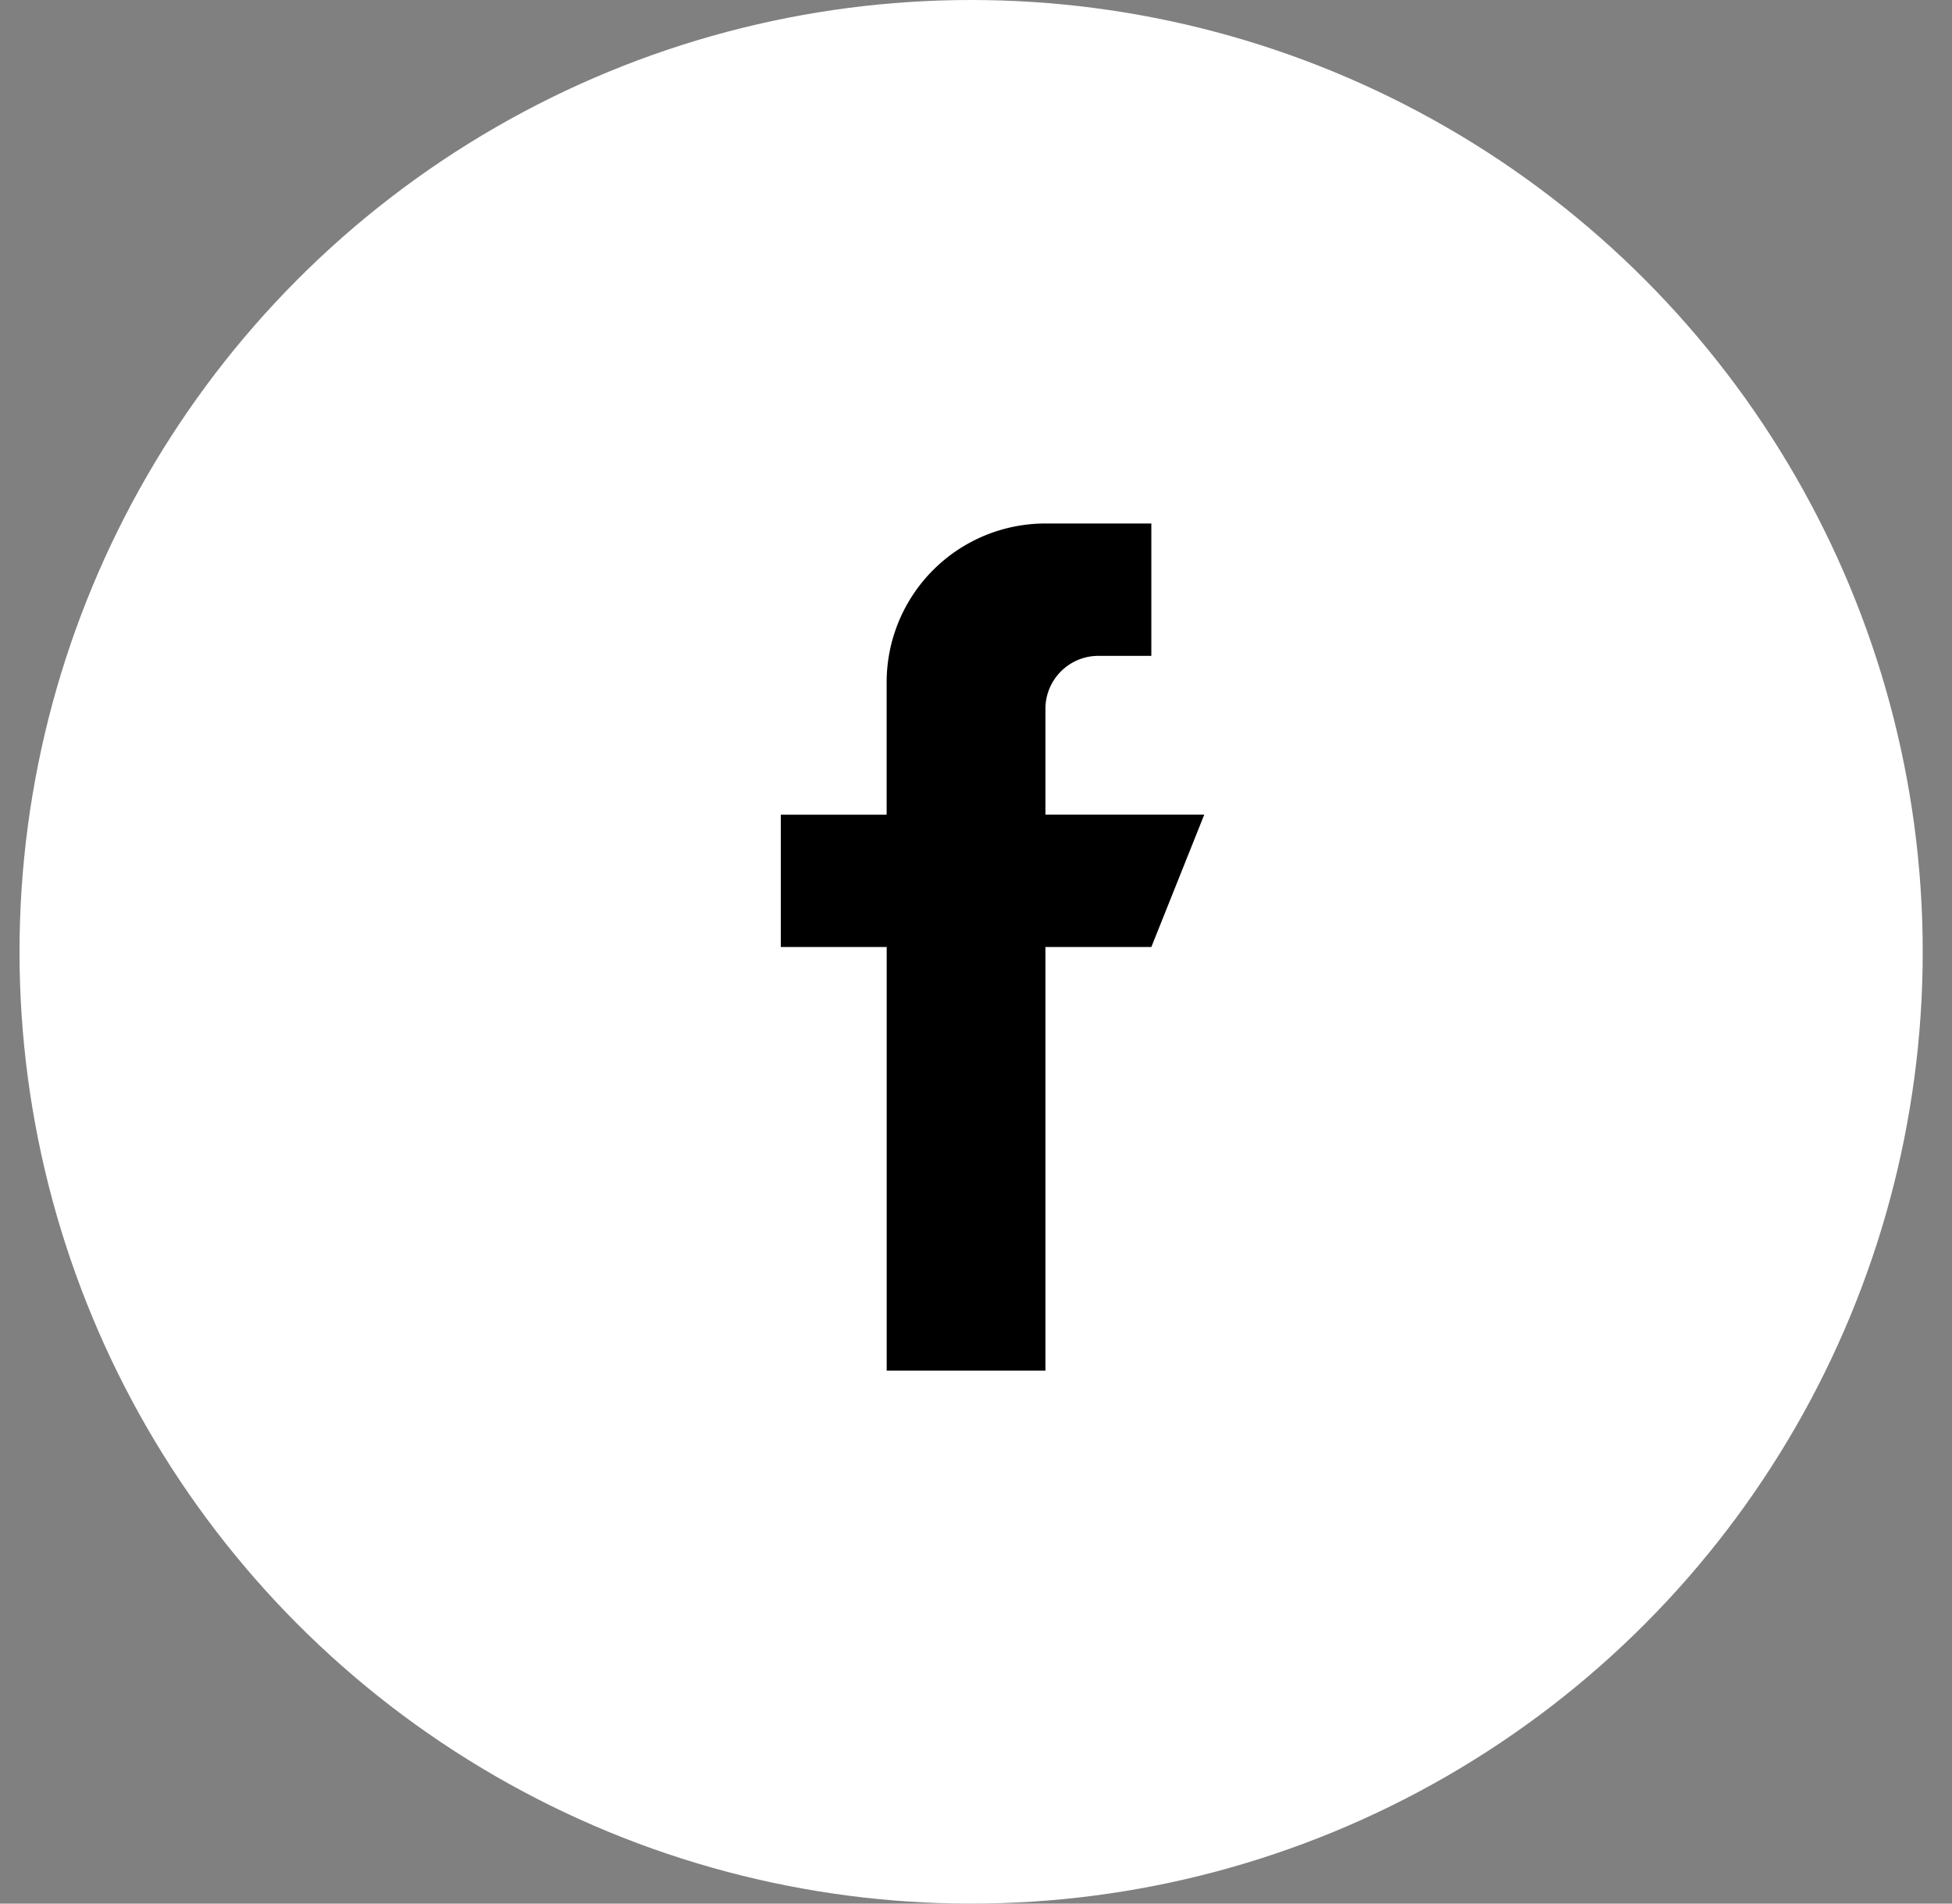 <svg xmlns="http://www.w3.org/2000/svg" width="40" height="39"><rect width="100%" height="100%" fill="#808080" stroke="none"/><g fill="none" fill-rule="evenodd" transform="translate(.4)"><circle cx="19.5" cy="19.5" r="19.5" fill="#FFF"/><path fill="#000" d="M24.277 16.69h-3.254v-2.169c0-.598.486-1.084 1.085-1.084h1.085v-2.712h-2.17a3.254 3.254 0 0 0-3.254 3.254v2.712H15.6v2.711h2.17v8.678h3.253v-8.678h2.17l1.084-2.711z"/></g></svg>